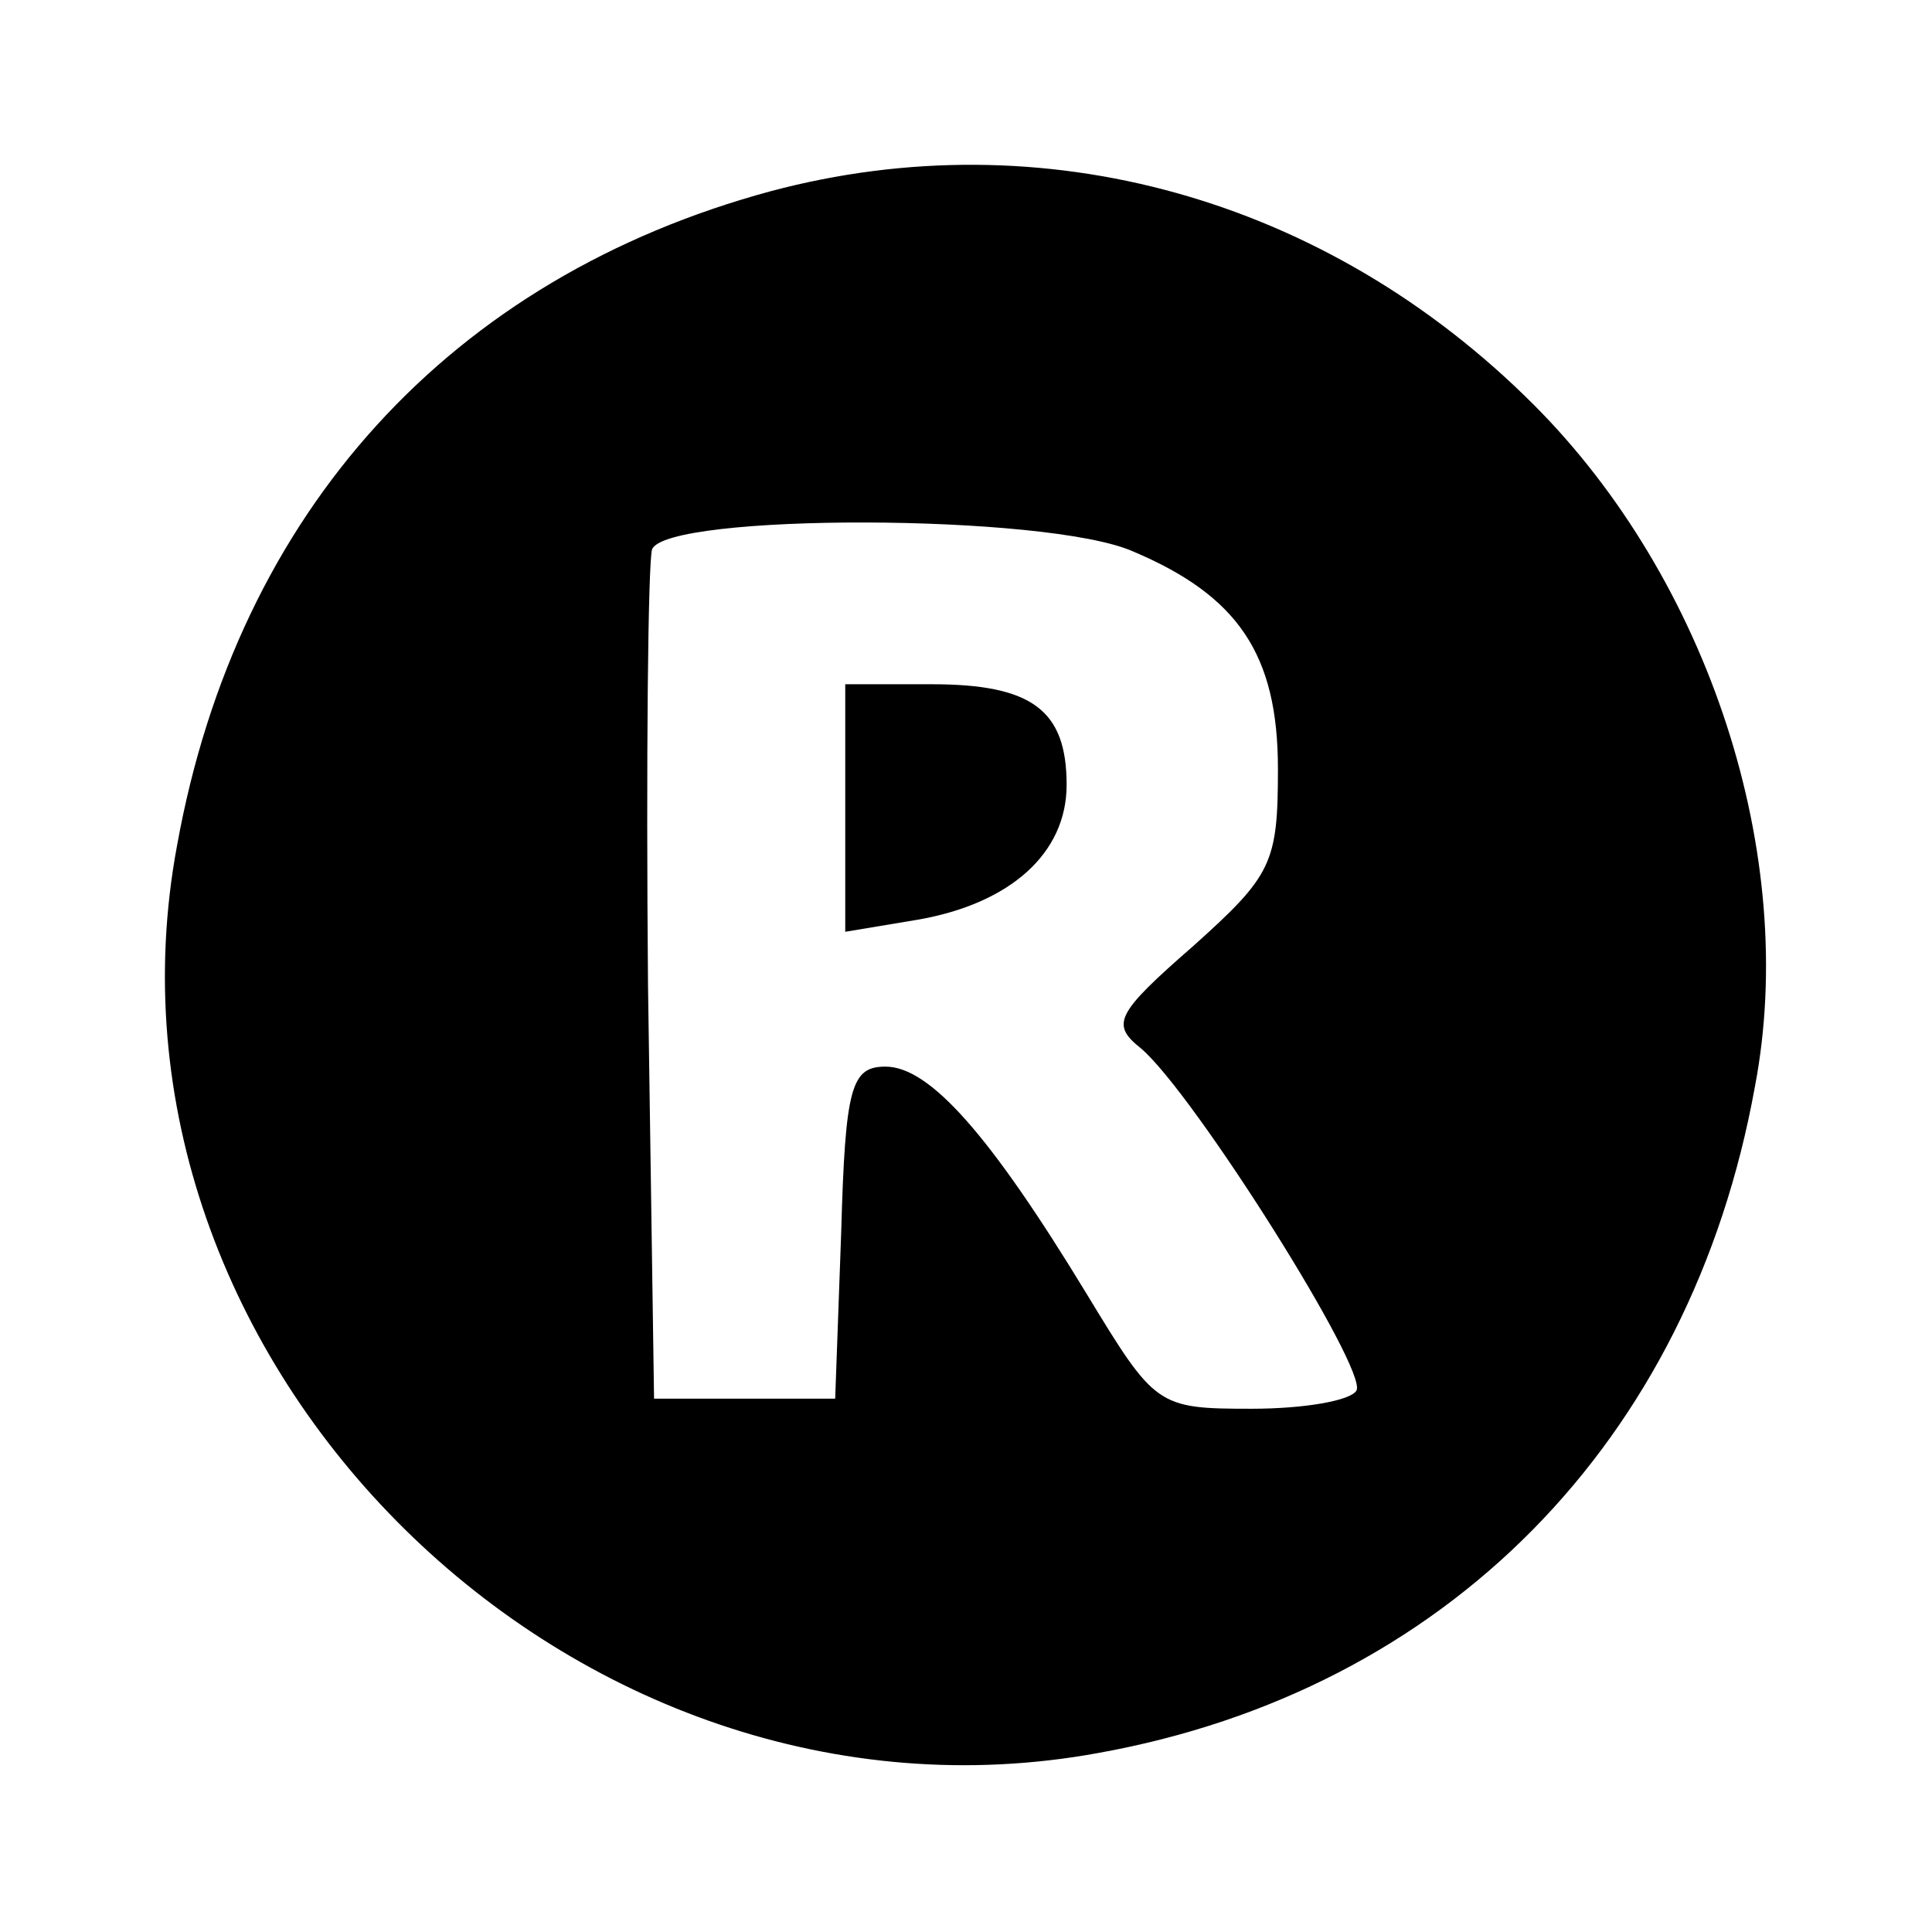 <?xml version="1.0" standalone="no"?>
<!DOCTYPE svg PUBLIC "-//W3C//DTD SVG 20010904//EN"
 "http://www.w3.org/TR/2001/REC-SVG-20010904/DTD/svg10.dtd">
<svg version="1.0" xmlns="http://www.w3.org/2000/svg"
 width="96pt" height="96pt" viewBox="0 0 96 96"
 preserveAspectRatio="xMidYMid meet">

<g transform="translate(0,96) scale(0.1,-0.1)"
fill="#000000" stroke="none">
<path d="M383 865 c-159 -43 -265 -159 -295 -325 -48 -257 197 -499 458 -451
172 31 294 154 326 331 22 115 -23 252 -110 339 -103 103 -244 142 -379 106z
m180 -179 c52 -22 72 -51 72 -108 0 -47 -3 -53 -42 -88 -39 -34 -41 -39 -26
-51 26 -22 113 -160 107 -170 -3 -5 -26 -9 -52 -9 -47 0 -48 1 -82 57 -48 79
-78 113 -100 113 -17 0 -20 -10 -22 -82 l-3 -83 -45 0 -45 0 -3 205 c-1 112 0
210 2 217 7 18 196 18 239 -1z"/>
<path d="M420 559 l0 -62 36 6 c46 8 74 33 74 67 0 37 -17 50 -67 50 l-43 0 0
-61z"/>
</g>
</svg>
